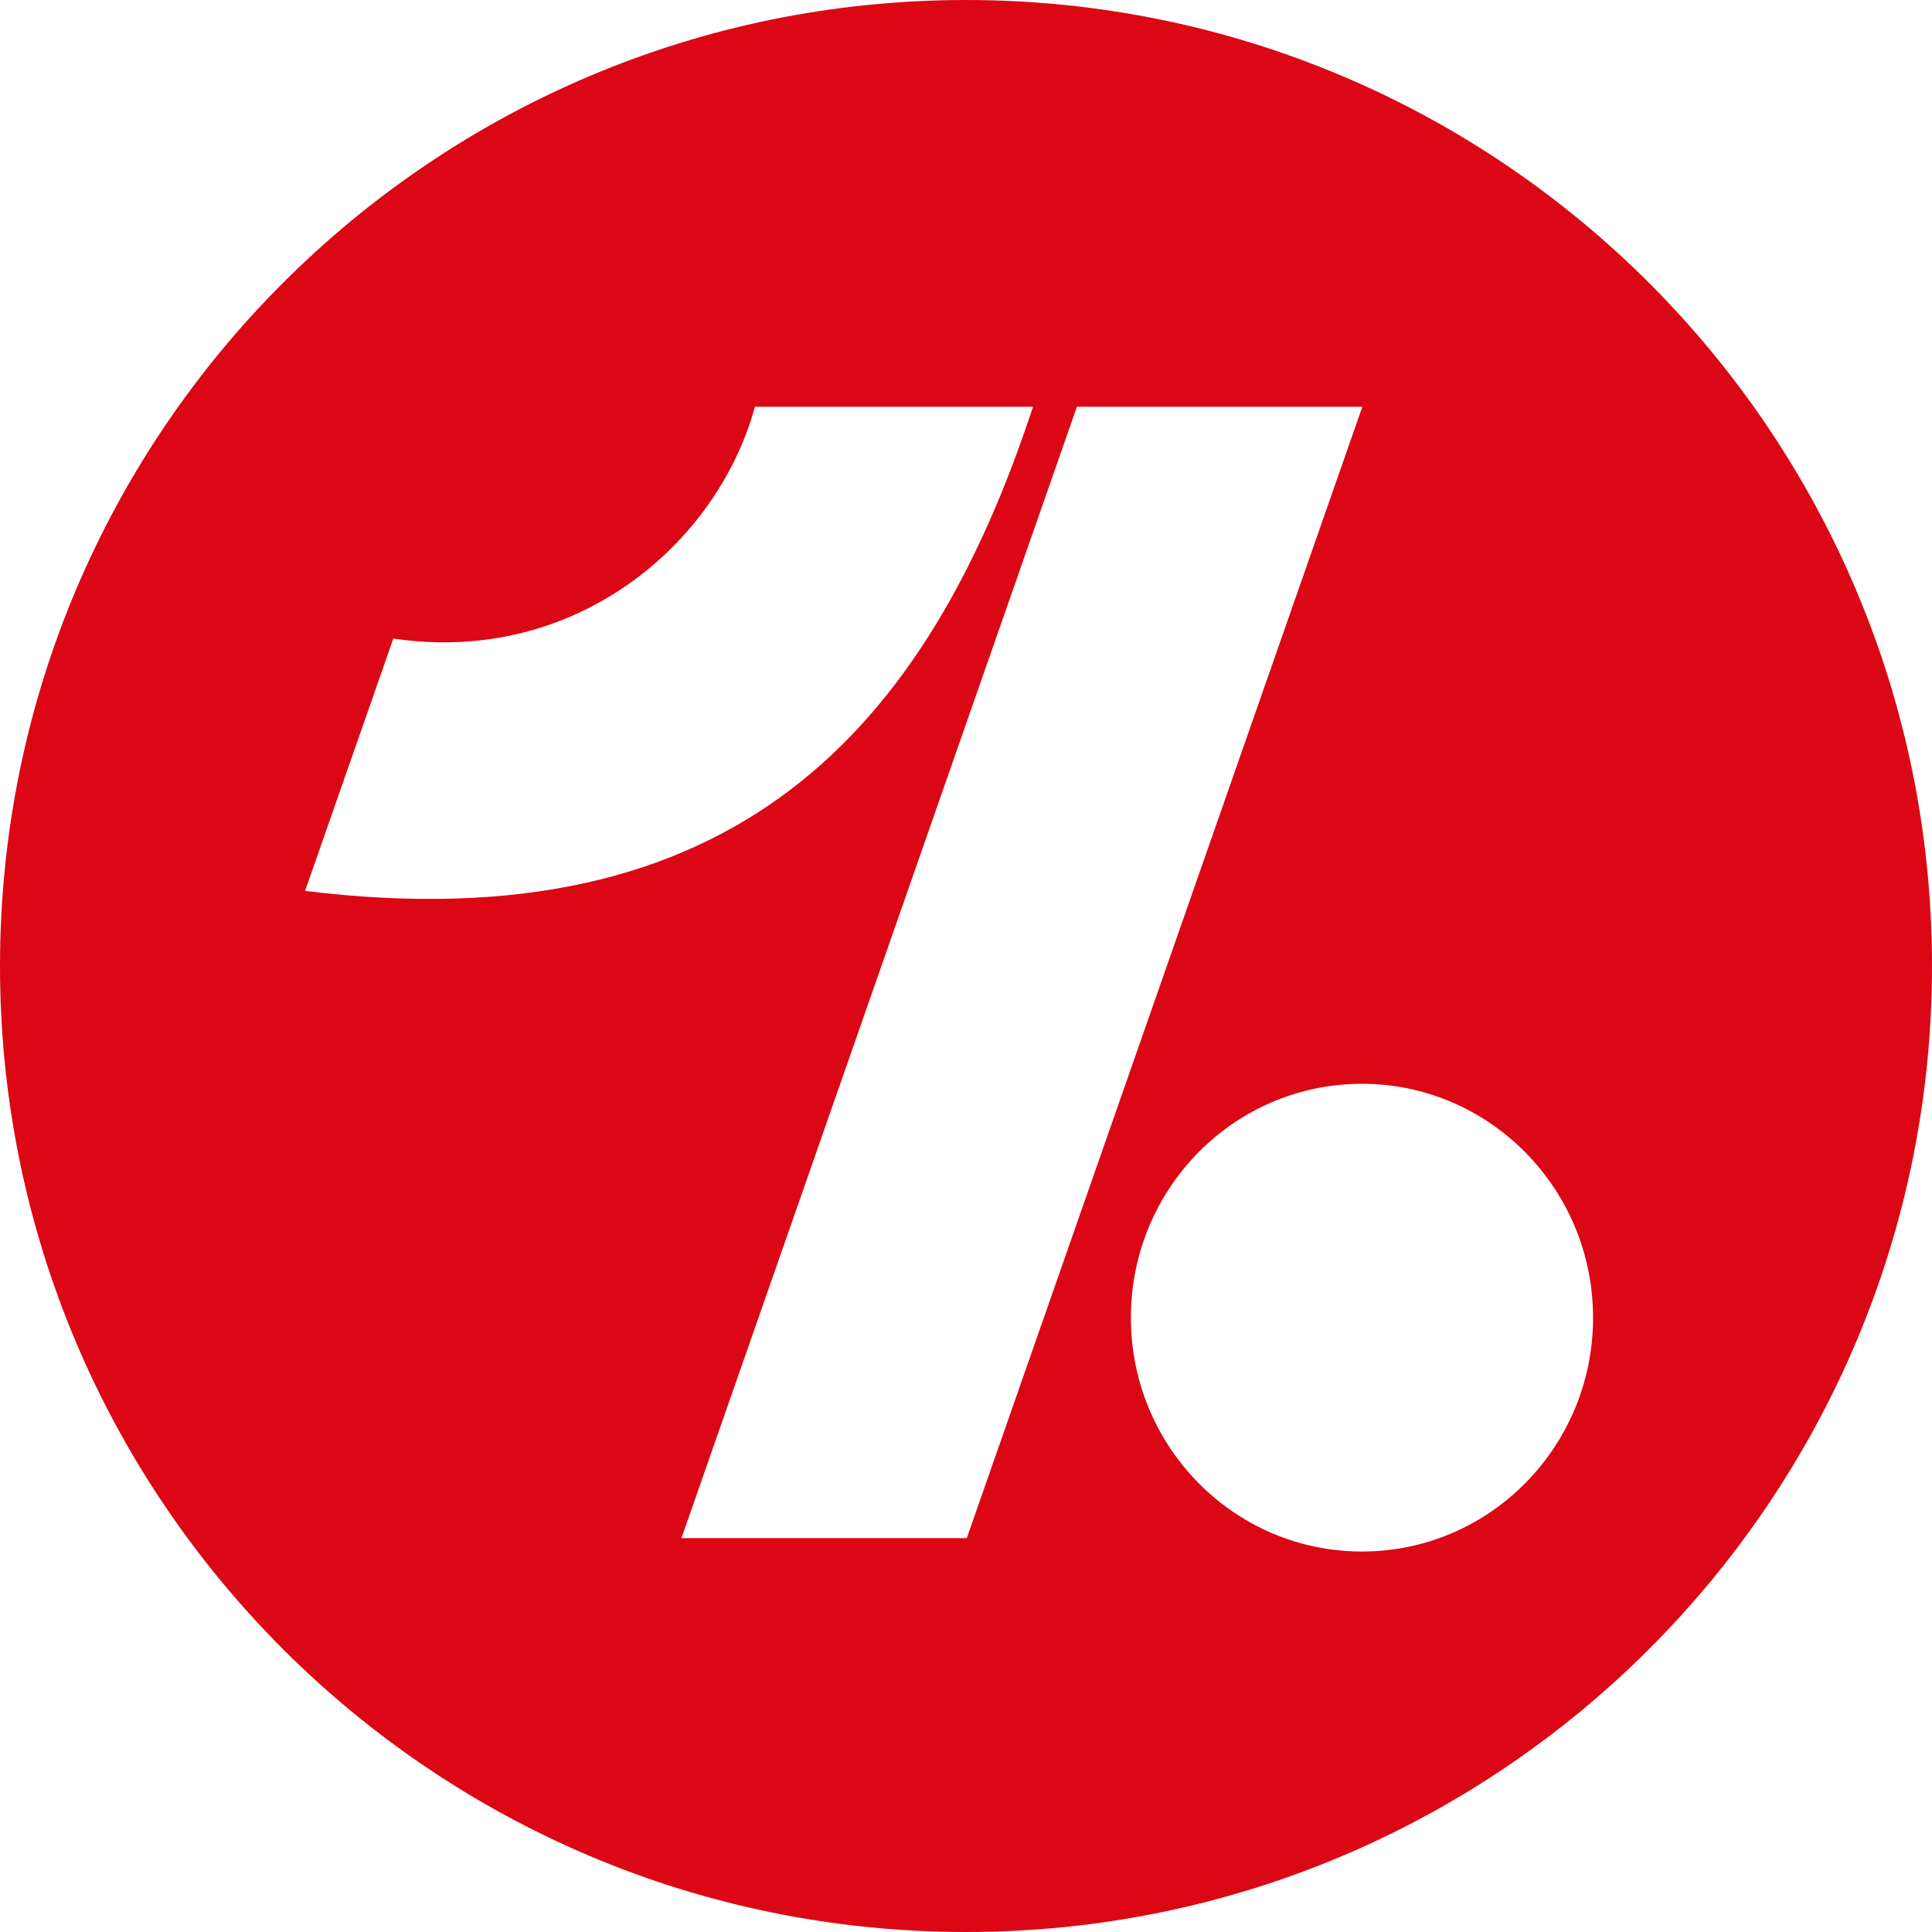 <svg viewBox="0 0 32 32" fill="none" xmlns="http://www.w3.org/2000/svg" class="css-1j3vop5"><path fill="#dc0714" fill-rule="evenodd" clip-rule="evenodd" d="M16 32C24.837 32 32 24.837 32 16C32 7.163 24.837 0 16 0C7.163 0 0 7.163 0 16C0 24.837 7.163 32 16 32ZM11.287 25.476L17.837 6.737H22.565L16.013 25.476H11.287ZM22.558 25.698C24.674 25.698 26.386 23.965 26.386 21.825C26.386 19.684 24.667 17.951 22.558 17.951C20.443 17.951 18.731 19.684 18.731 21.825C18.731 23.965 20.443 25.698 22.558 25.698ZM6.515 10.576C9.508 11.023 11.876 9.031 12.504 6.737H17.11C15.346 12.1 12.158 15.632 5.053 14.756L6.515 10.576Z"></path></svg>